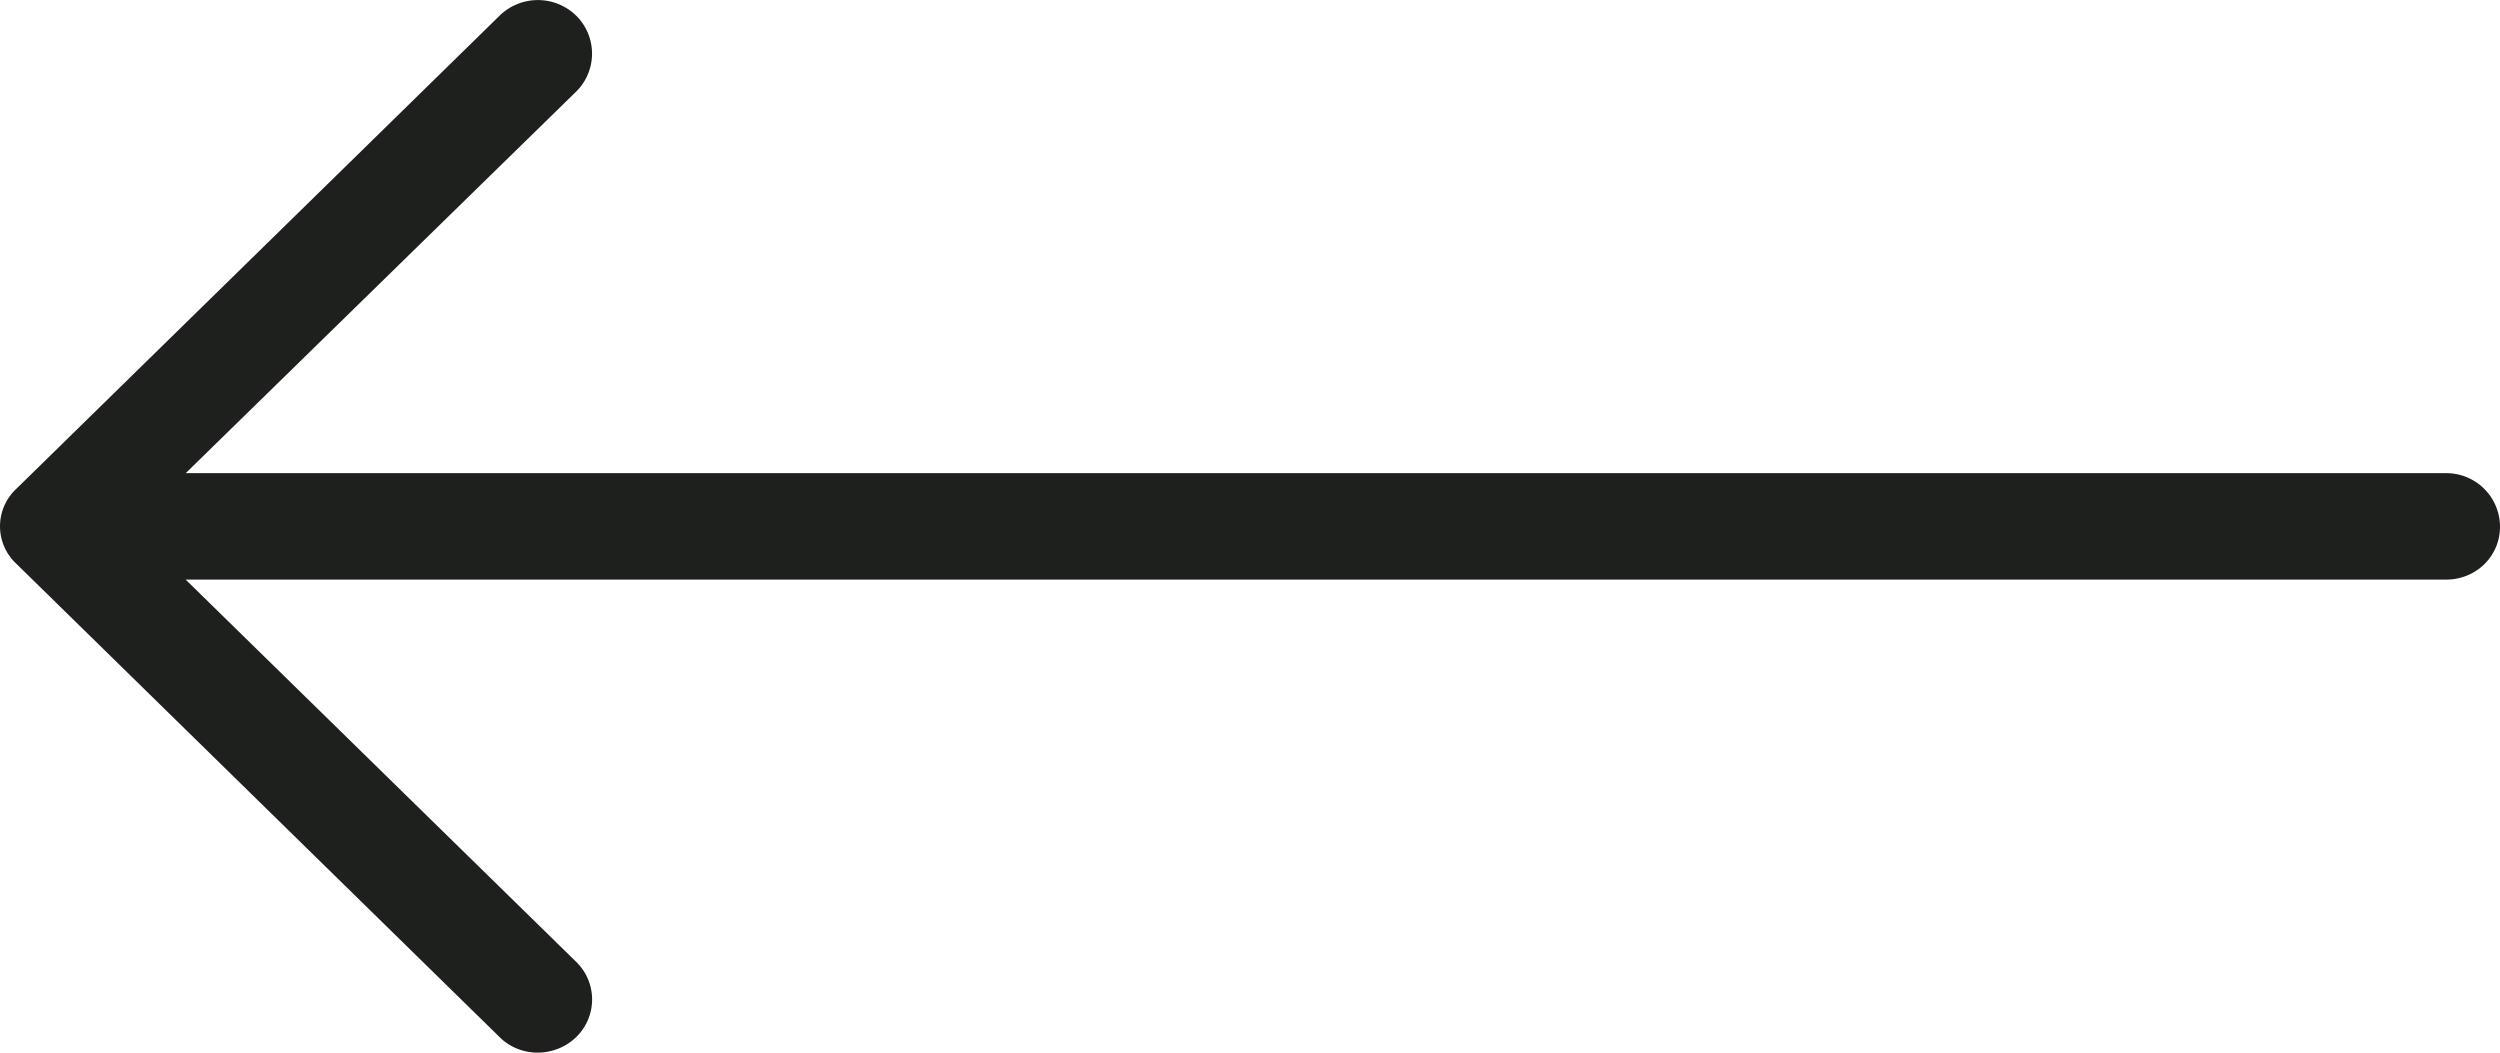 <svg viewBox="0 0 38 16" fill="none" xmlns="http://www.w3.org/2000/svg"><path d="M7.59 15.76c.317.32.844.32 1.172 0a.797.797 0 0 0 0-1.136L2.822 8.81H37.18c.457 0 .82-.356.82-.803a.816.816 0 0 0-.82-.815H2.823l5.939-5.804a.811.811 0 0 0 0-1.146.833.833 0 0 0-1.172 0L.246 7.432a.778.778 0 0 0 0 1.135L7.59 15.76z" fill="#1E201D"/></svg>